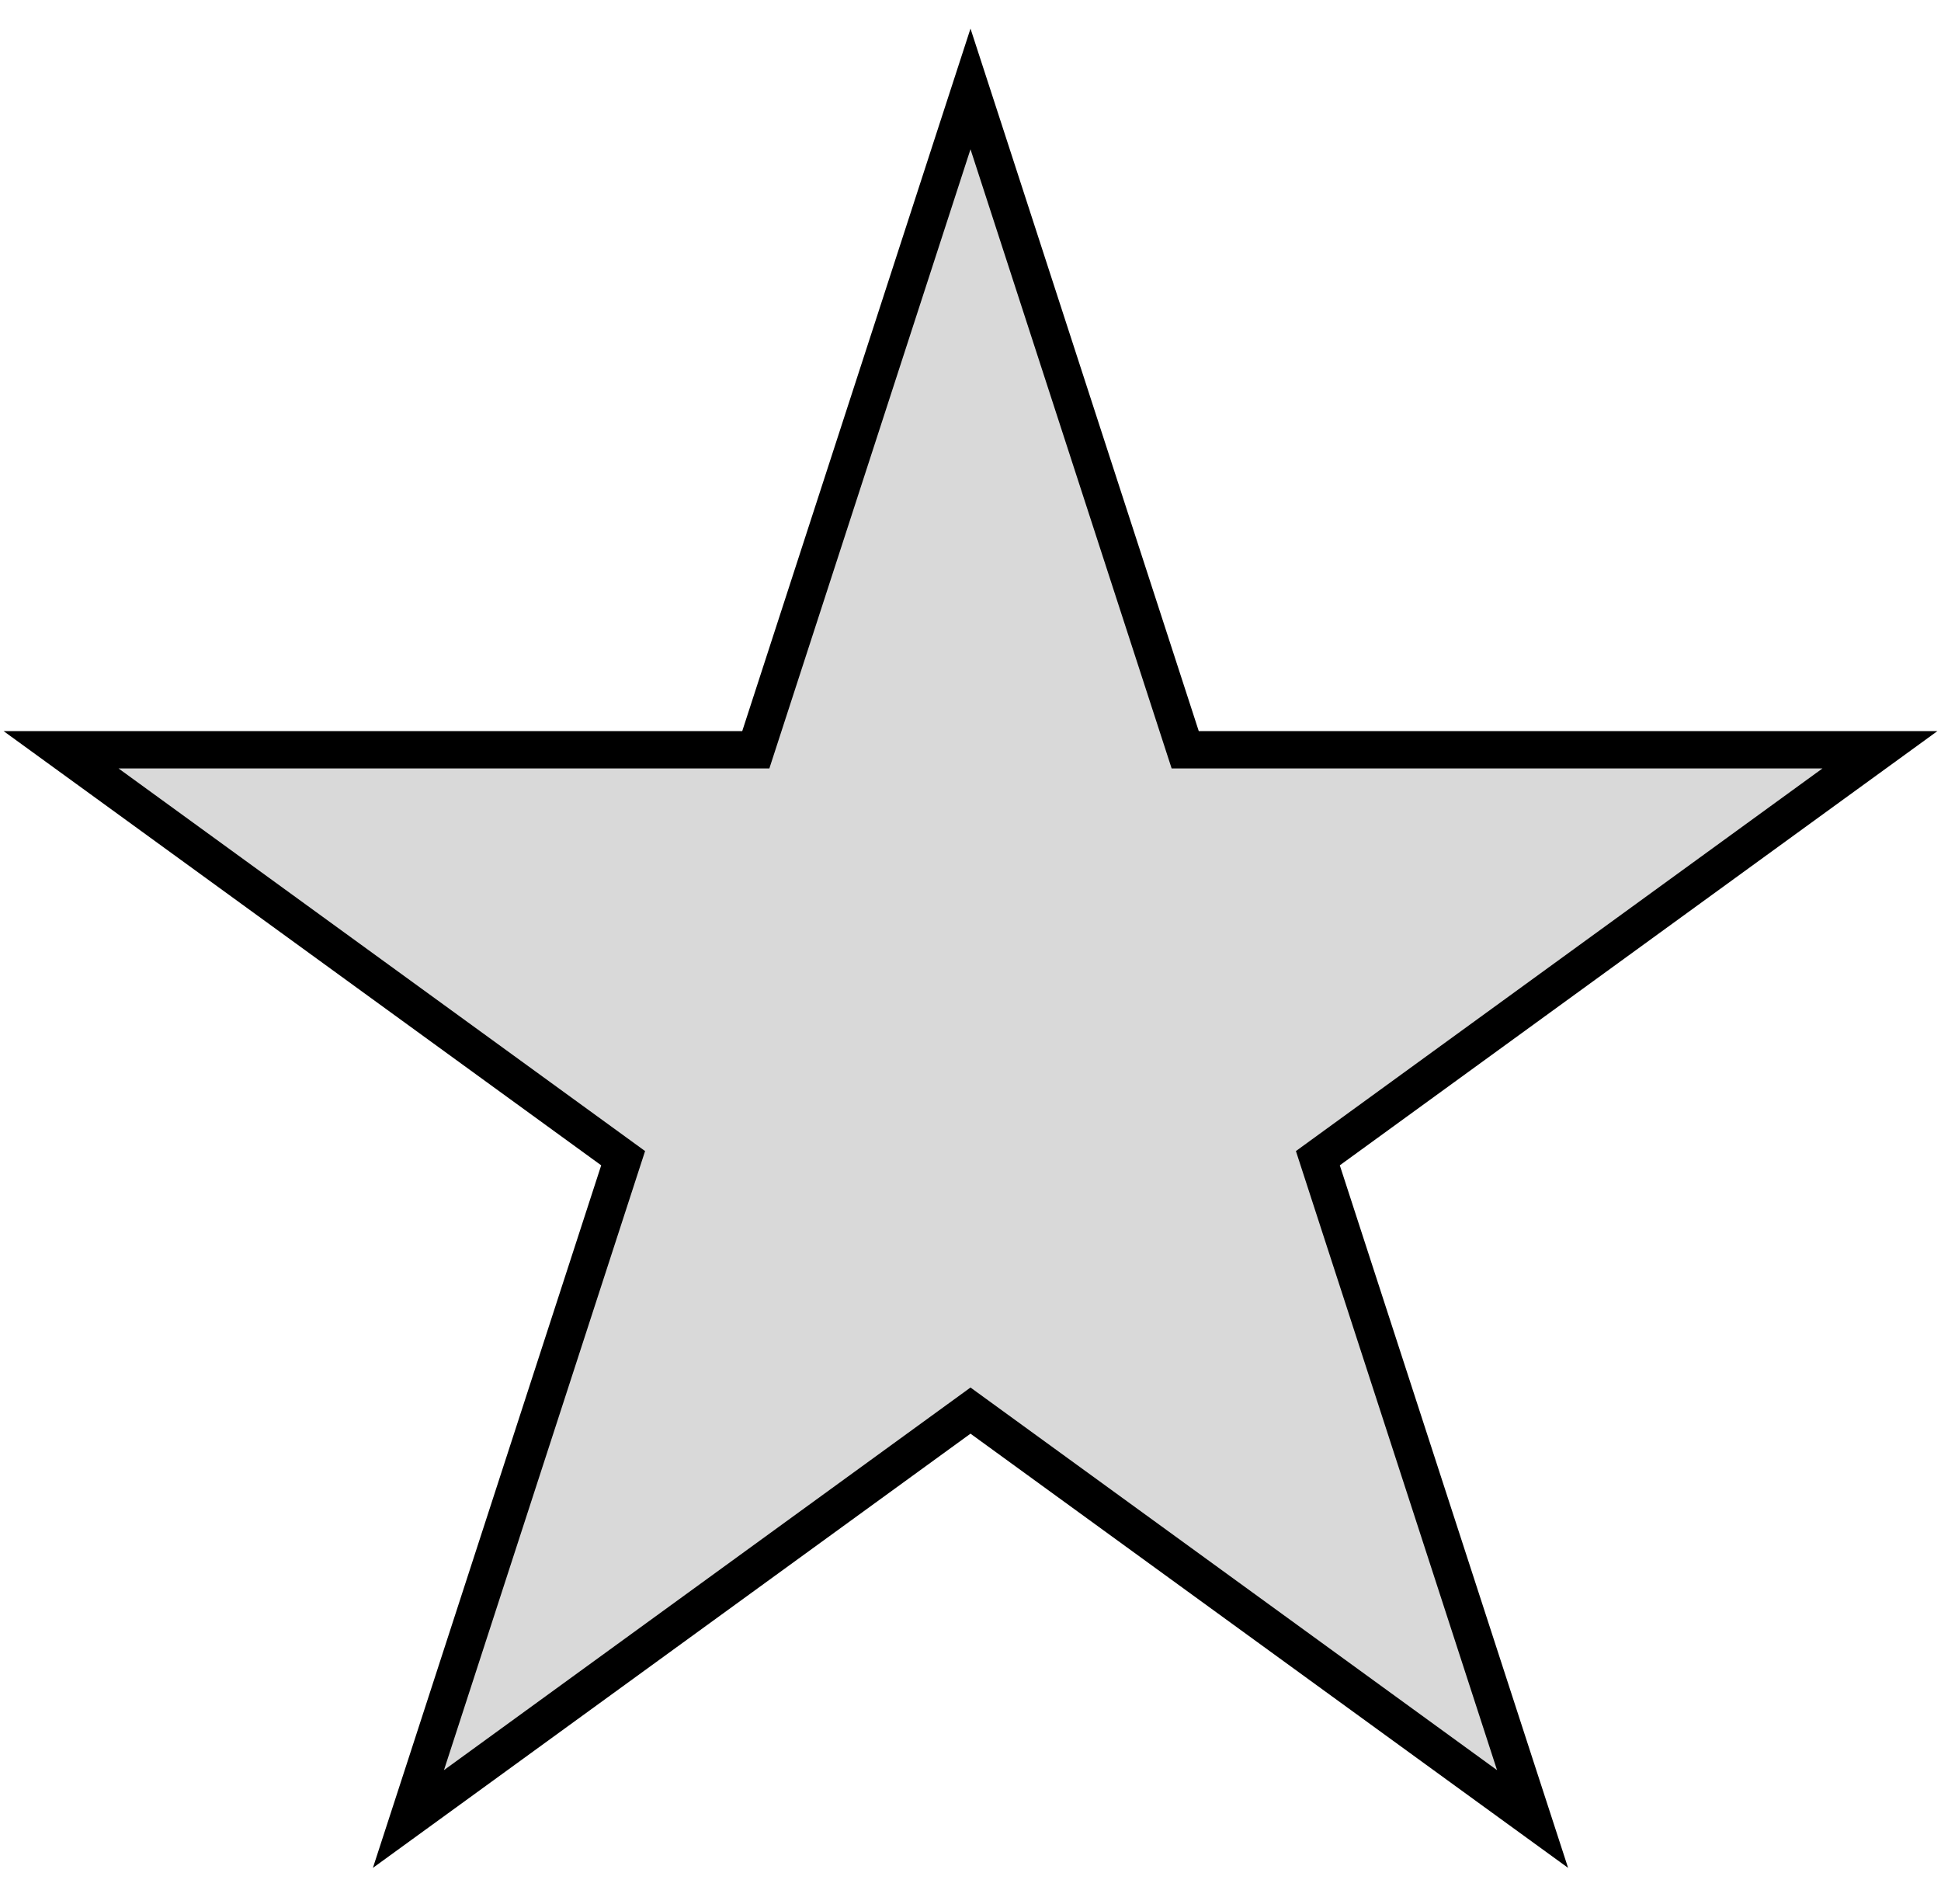 <?xml version="1.0" encoding="UTF-8" standalone="no"?><svg width='52' height='51' viewBox='0 0 52 51' fill='none' xmlns='http://www.w3.org/2000/svg'>
<path d='M26.476 3.845L26 2.382L25.524 3.845L20.248 20.084H3.175H1.636L2.881 20.988L16.694 31.024L11.418 47.262L10.942 48.725L12.187 47.821L26 37.785L39.813 47.821L41.058 48.725L40.582 47.262L35.306 31.024L49.119 20.988L50.364 20.084H48.825H31.752L26.476 3.845Z' fill='#D9D9D9' stroke='black'/>
</svg>
